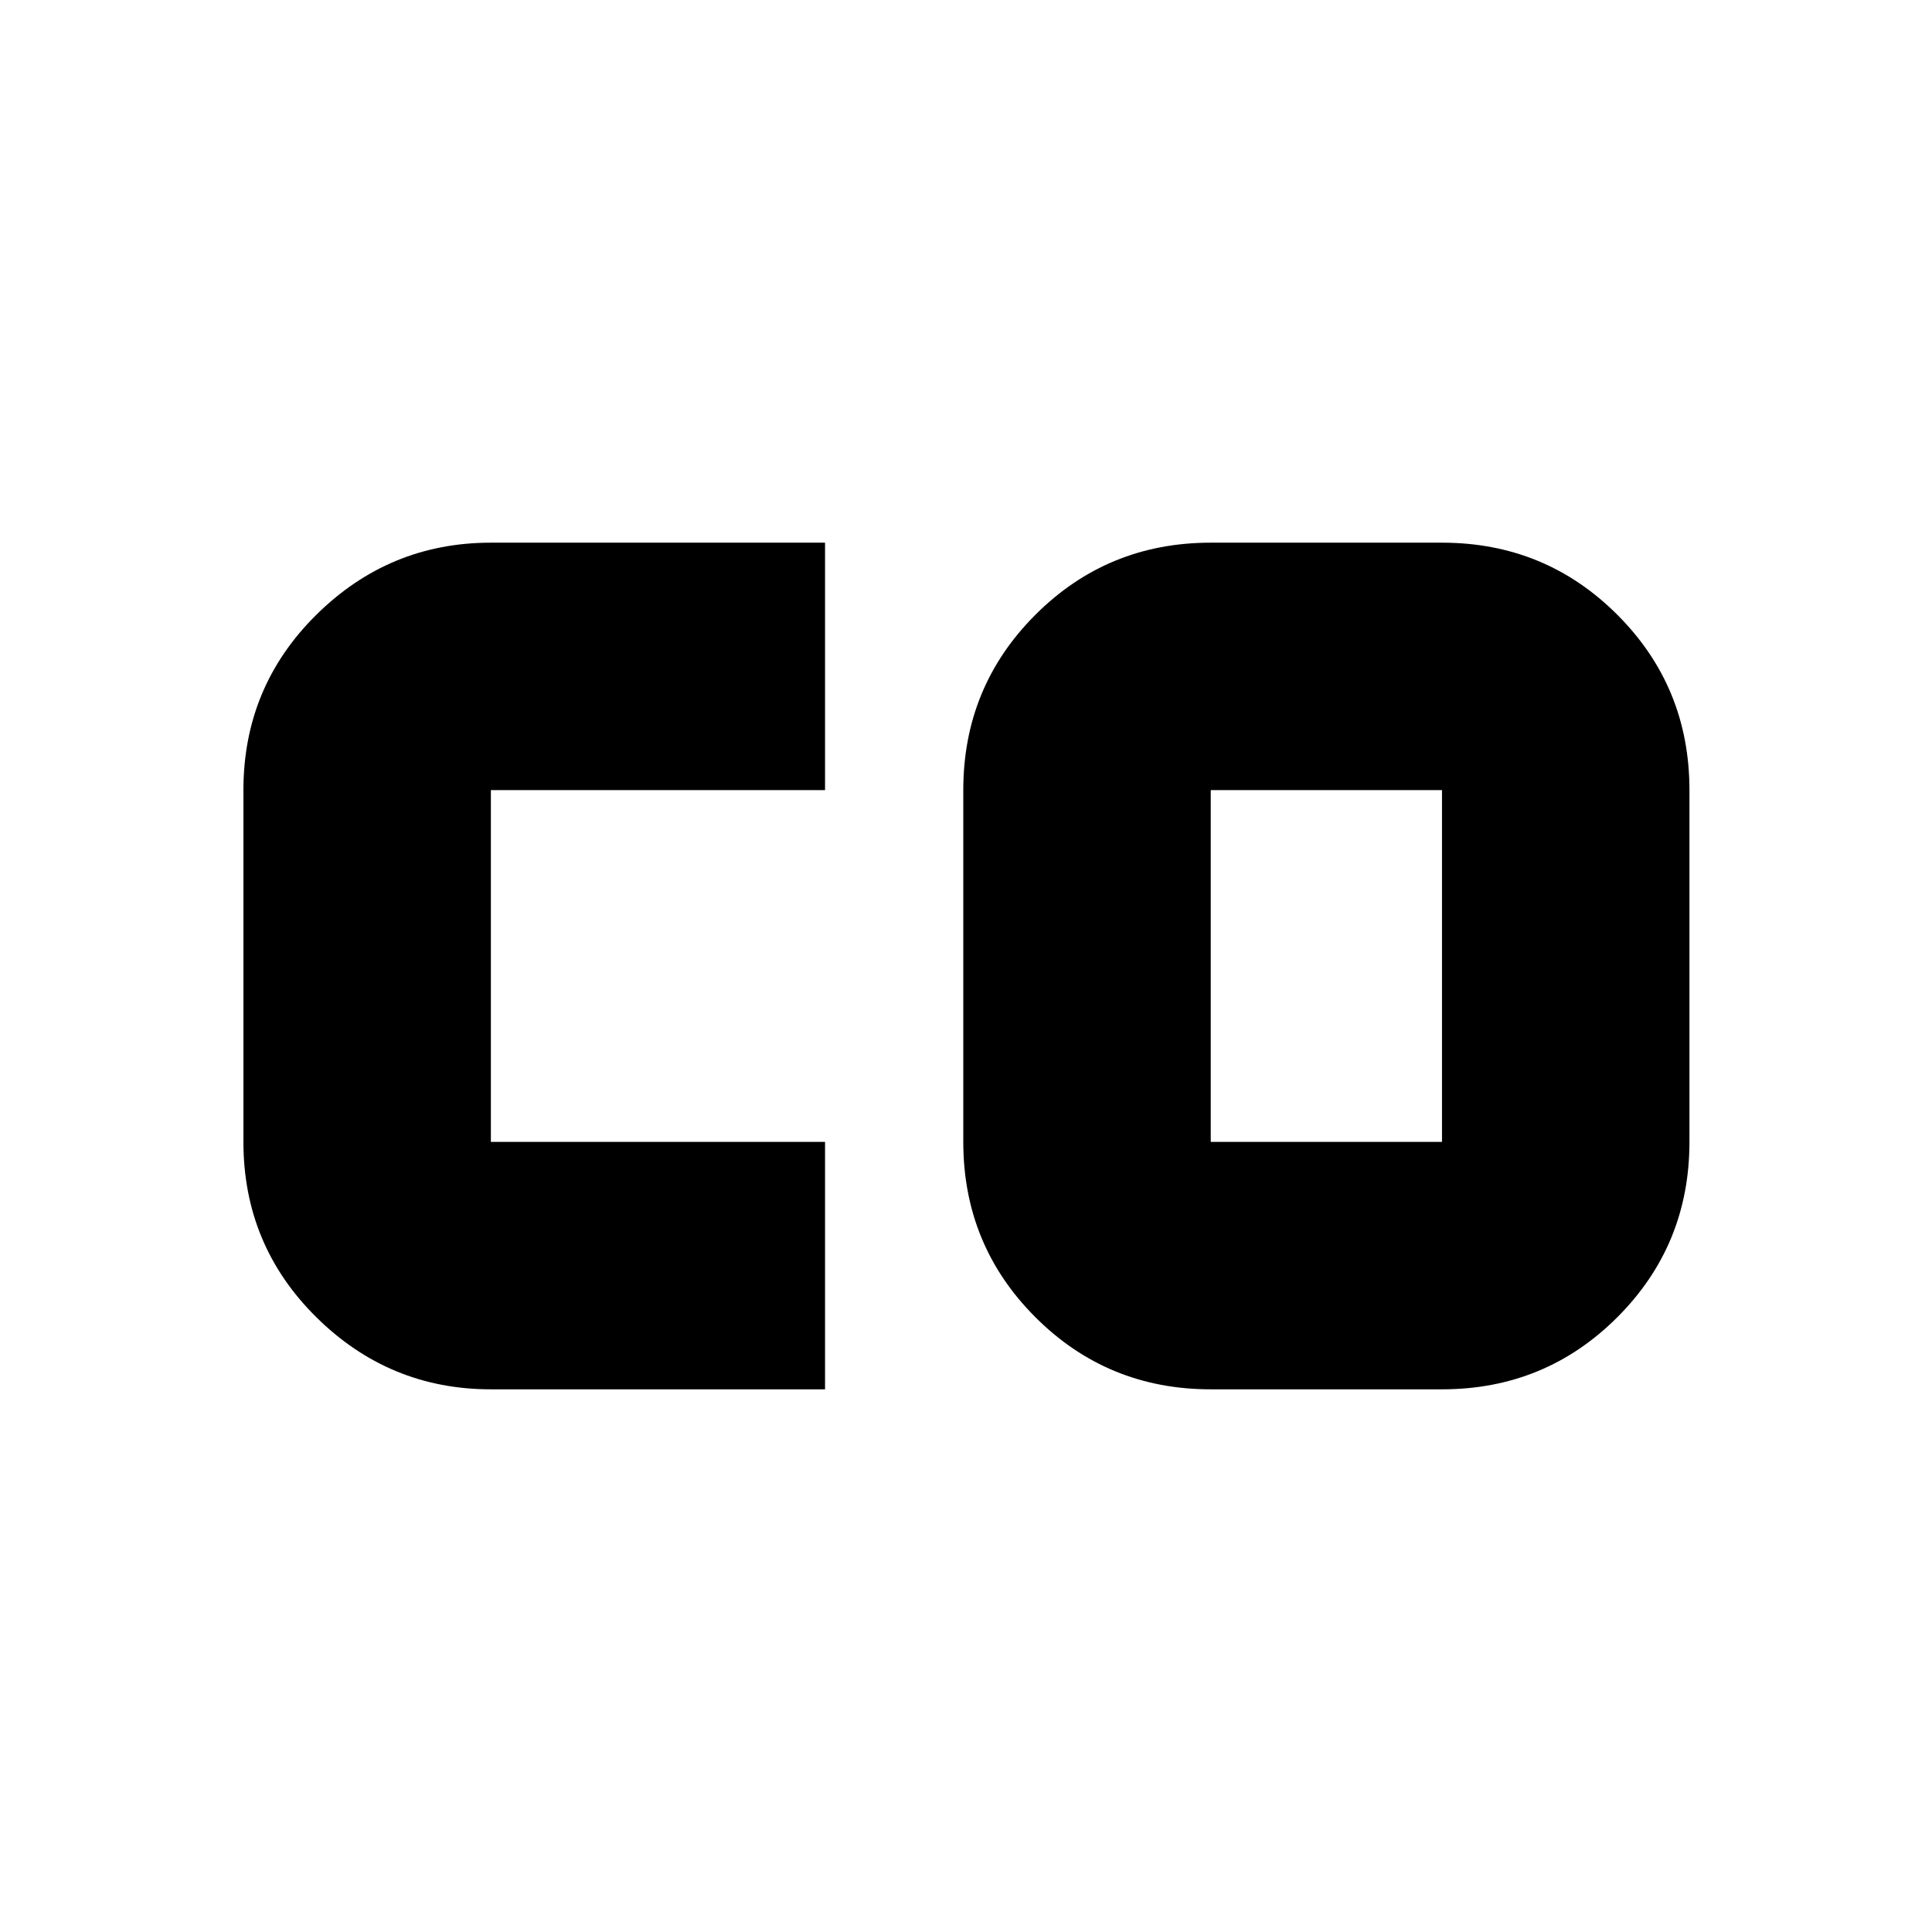 <svg xmlns="http://www.w3.org/2000/svg" height="24" viewBox="0 96 960 960" width="24"><path d="M601.609 663.39h114.912V488.61H601.609v174.78ZM243.913 786.348q-50.508 0-86.732-35.83-36.225-35.829-36.225-87.128V488.61q0-51.299 36.225-87.128 36.224-35.83 86.732-35.83h166.044V488.61H243.913v174.78h166.044v122.958H243.913Zm357.696 0q-51.299 0-87.128-35.83-35.829-35.829-35.829-87.128V488.61q0-51.299 35.829-87.128 35.829-35.83 87.128-35.83h114.912q51.3 0 87.129 35.83 35.829 35.829 35.829 87.128v174.78q0 51.299-35.829 87.128-35.829 35.83-87.129 35.83H601.609Z"/></svg>